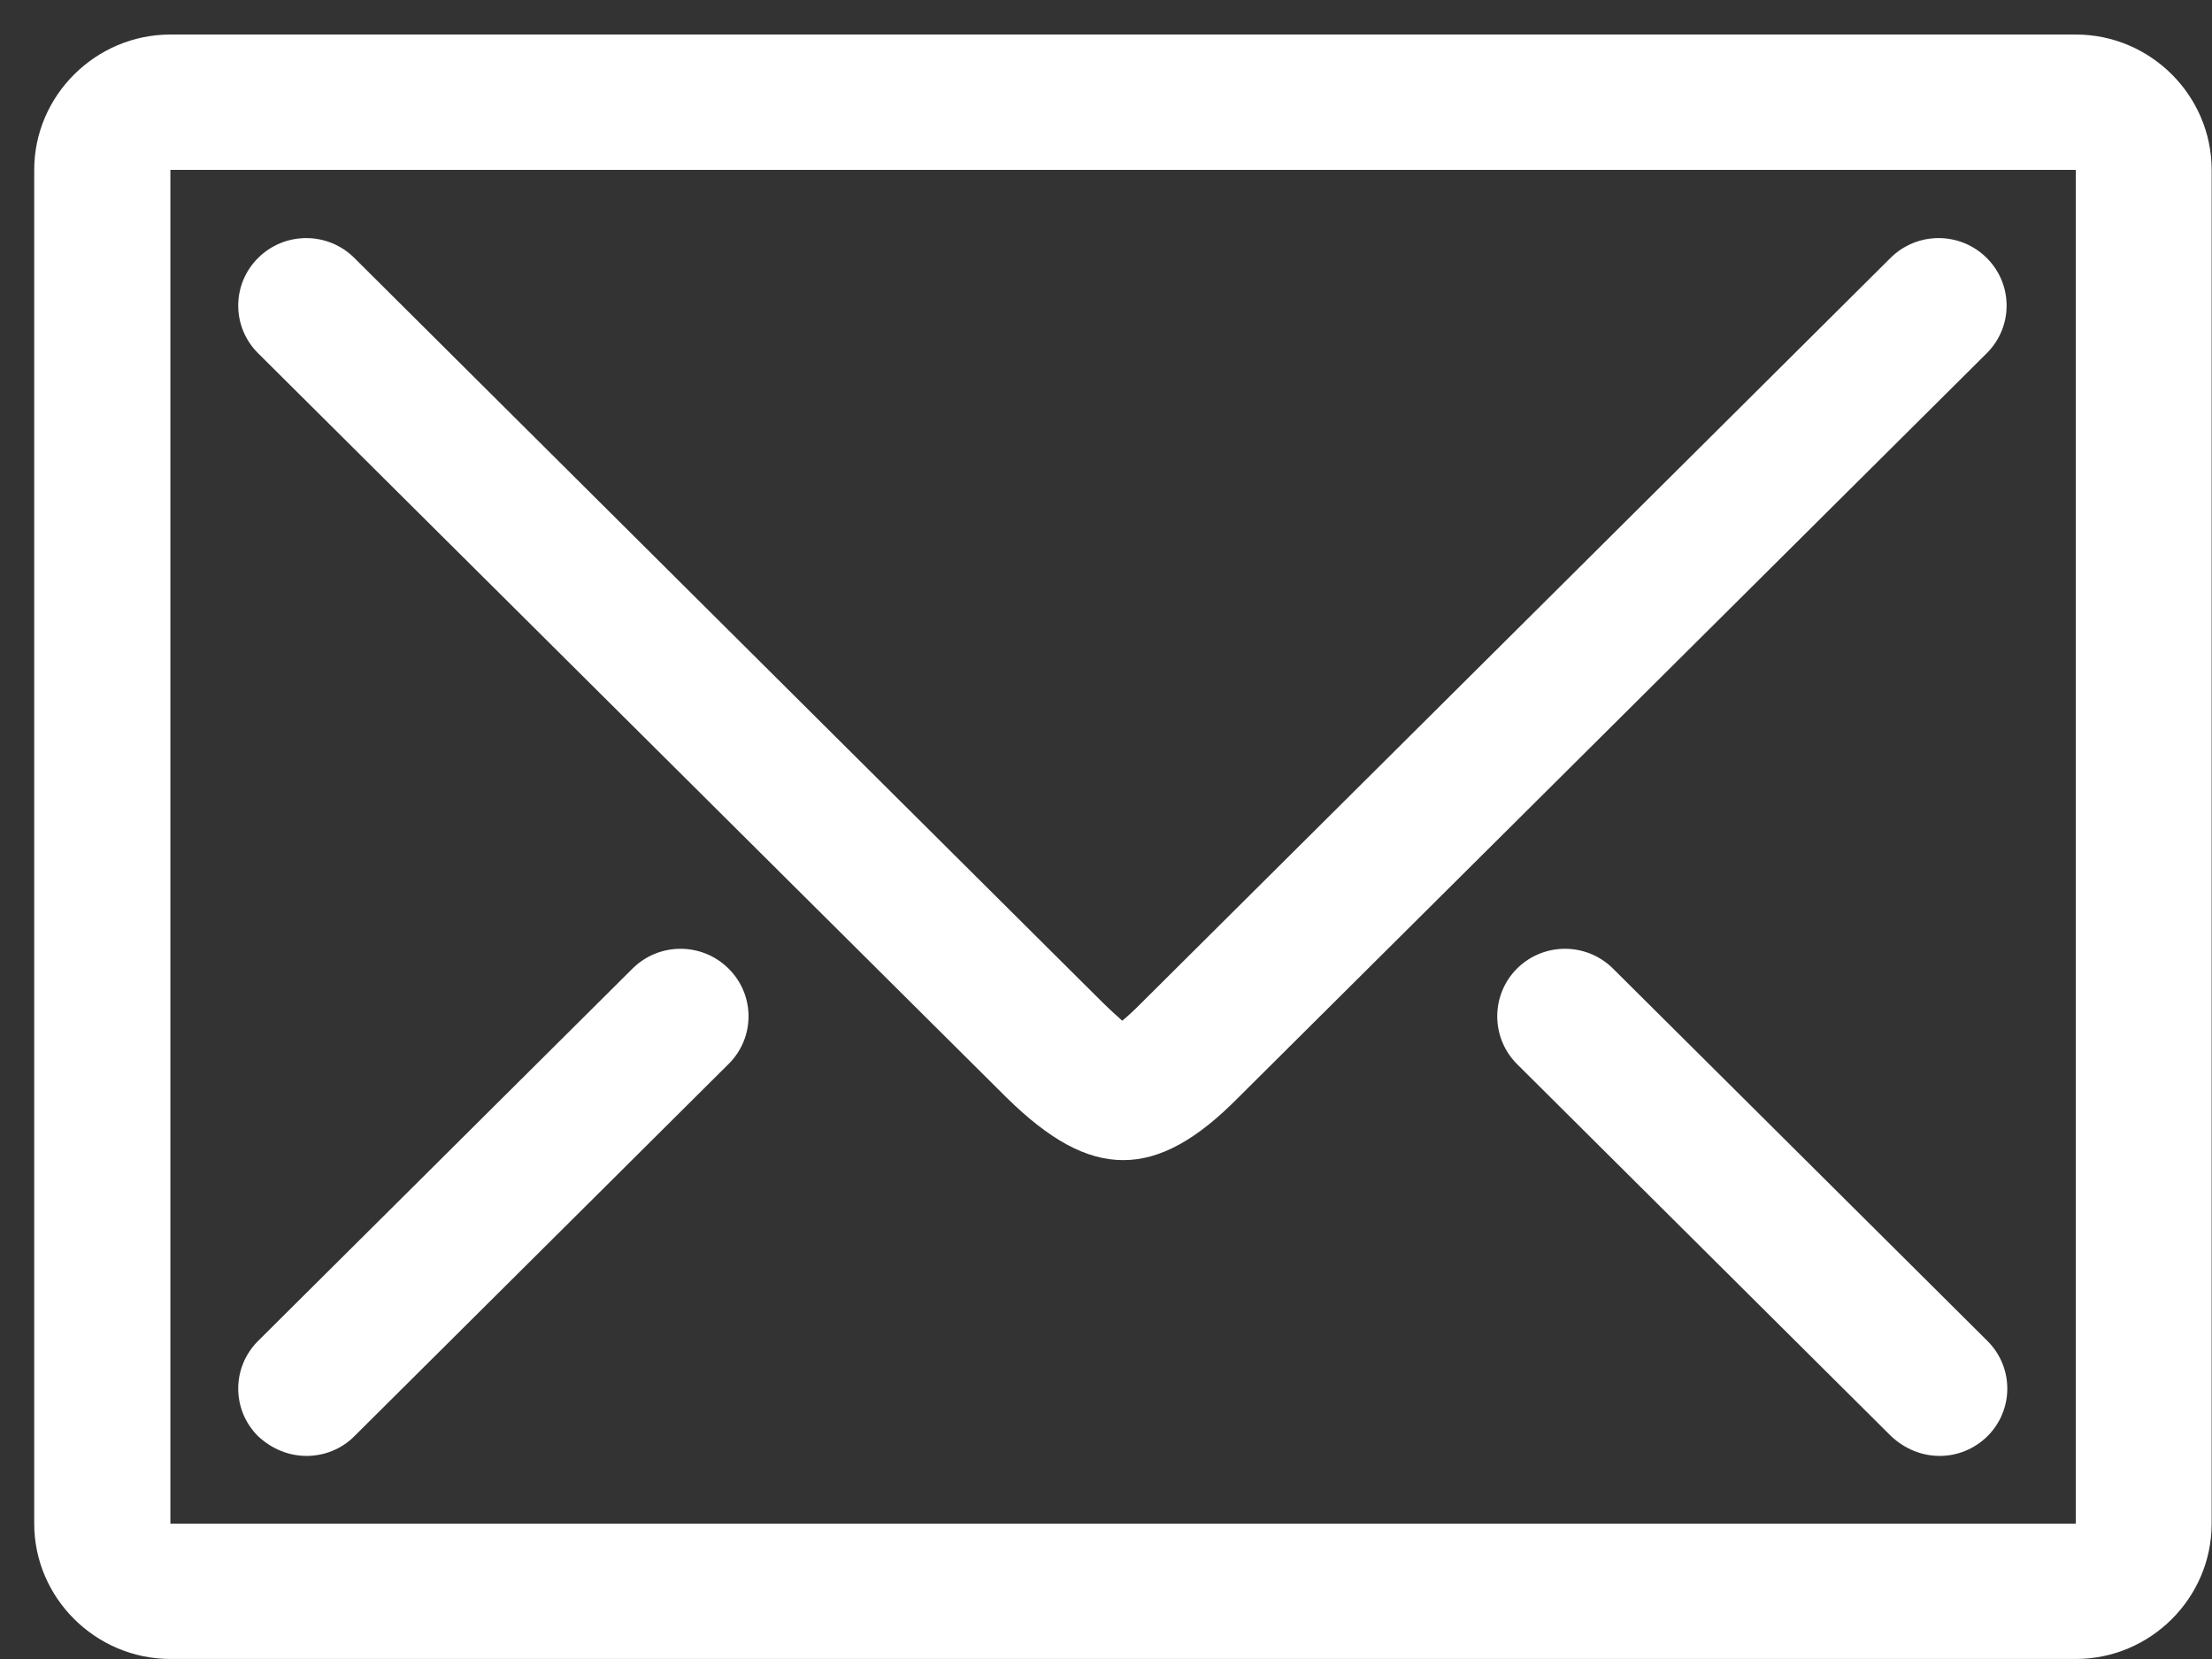 <svg id="SvgjsSvg1020" xmlns="http://www.w3.org/2000/svg" version="1.1" xmlns:xlink="http://www.w3.org/1999/xlink" xmlns:svgjs="http://svgjs.com/svgjs" width="64" height="48" viewBox="0 0 64 48"><rect x="0" y="0" width="64" height="48" fill="#333333" stroke="none"/><title>Shape 4</title><desc>Created with Avocode.</desc><defs id="SvgjsDefs1021"></defs><path id="SvgjsPath1022" d="M5310.06 255.999L5254.93 255.999C5252.77 255.999 5250.99 254.236 5250.99 252.083L5250.99 212.916C5250.99 210.762 5252.77 208.999 5254.93 208.999L5310.06 208.999C5312.22 208.999 5313.99 210.762 5313.99 212.916L5313.99 252.083C5313.99 254.236 5312.22 255.999 5310.06 255.999ZM5254.93 212.916L5254.93 252.083L5310.06 252.083L5310.06 212.916ZM5282.5 241.566C5281.41 241.566 5280.35 240.959 5279.13 239.764L5257.47 218.223C5256.7 217.459 5256.7 216.225 5257.47 215.461C5258.24 214.698 5259.48 214.698 5260.25 215.461L5281.9 237.003C5282.16 237.258 5282.36 237.434 5282.47 237.532C5282.59 237.434 5282.79 237.258 5283.04 237.003L5304.7 215.461C5305.47 214.698 5306.71 214.698 5307.48 215.461C5308.25 216.225 5308.25 217.459 5307.48 218.223L5285.82 239.764C5284.64 240.959 5283.58 241.566 5282.5 241.566ZM5258.87 250.124C5258.36 250.124 5257.87 249.928 5257.47 249.557C5256.7 248.793 5256.7 247.559 5257.47 246.795L5268.3 236.025C5269.07 235.26 5270.31 235.26 5271.08 236.025C5271.85 236.788 5271.85 238.022 5271.08 238.785L5260.25 249.557C5259.88 249.928 5259.38 250.124 5258.87 250.124ZM5306.12 250.124C5305.61 250.124 5305.12 249.928 5304.72 249.557L5293.89 238.785C5293.13 238.022 5293.13 236.788 5293.89 236.025C5294.66 235.26 5295.9 235.26 5296.67 236.025L5307.5 246.795C5308.27 247.559 5308.27 248.793 5307.5 249.557C5307.12 249.928 5306.63 250.124 5306.12 250.124Z " fill="#ffffff" fill-opacity="1" transform="matrix(1,0,0,1,-5250,-208)"></path></svg>